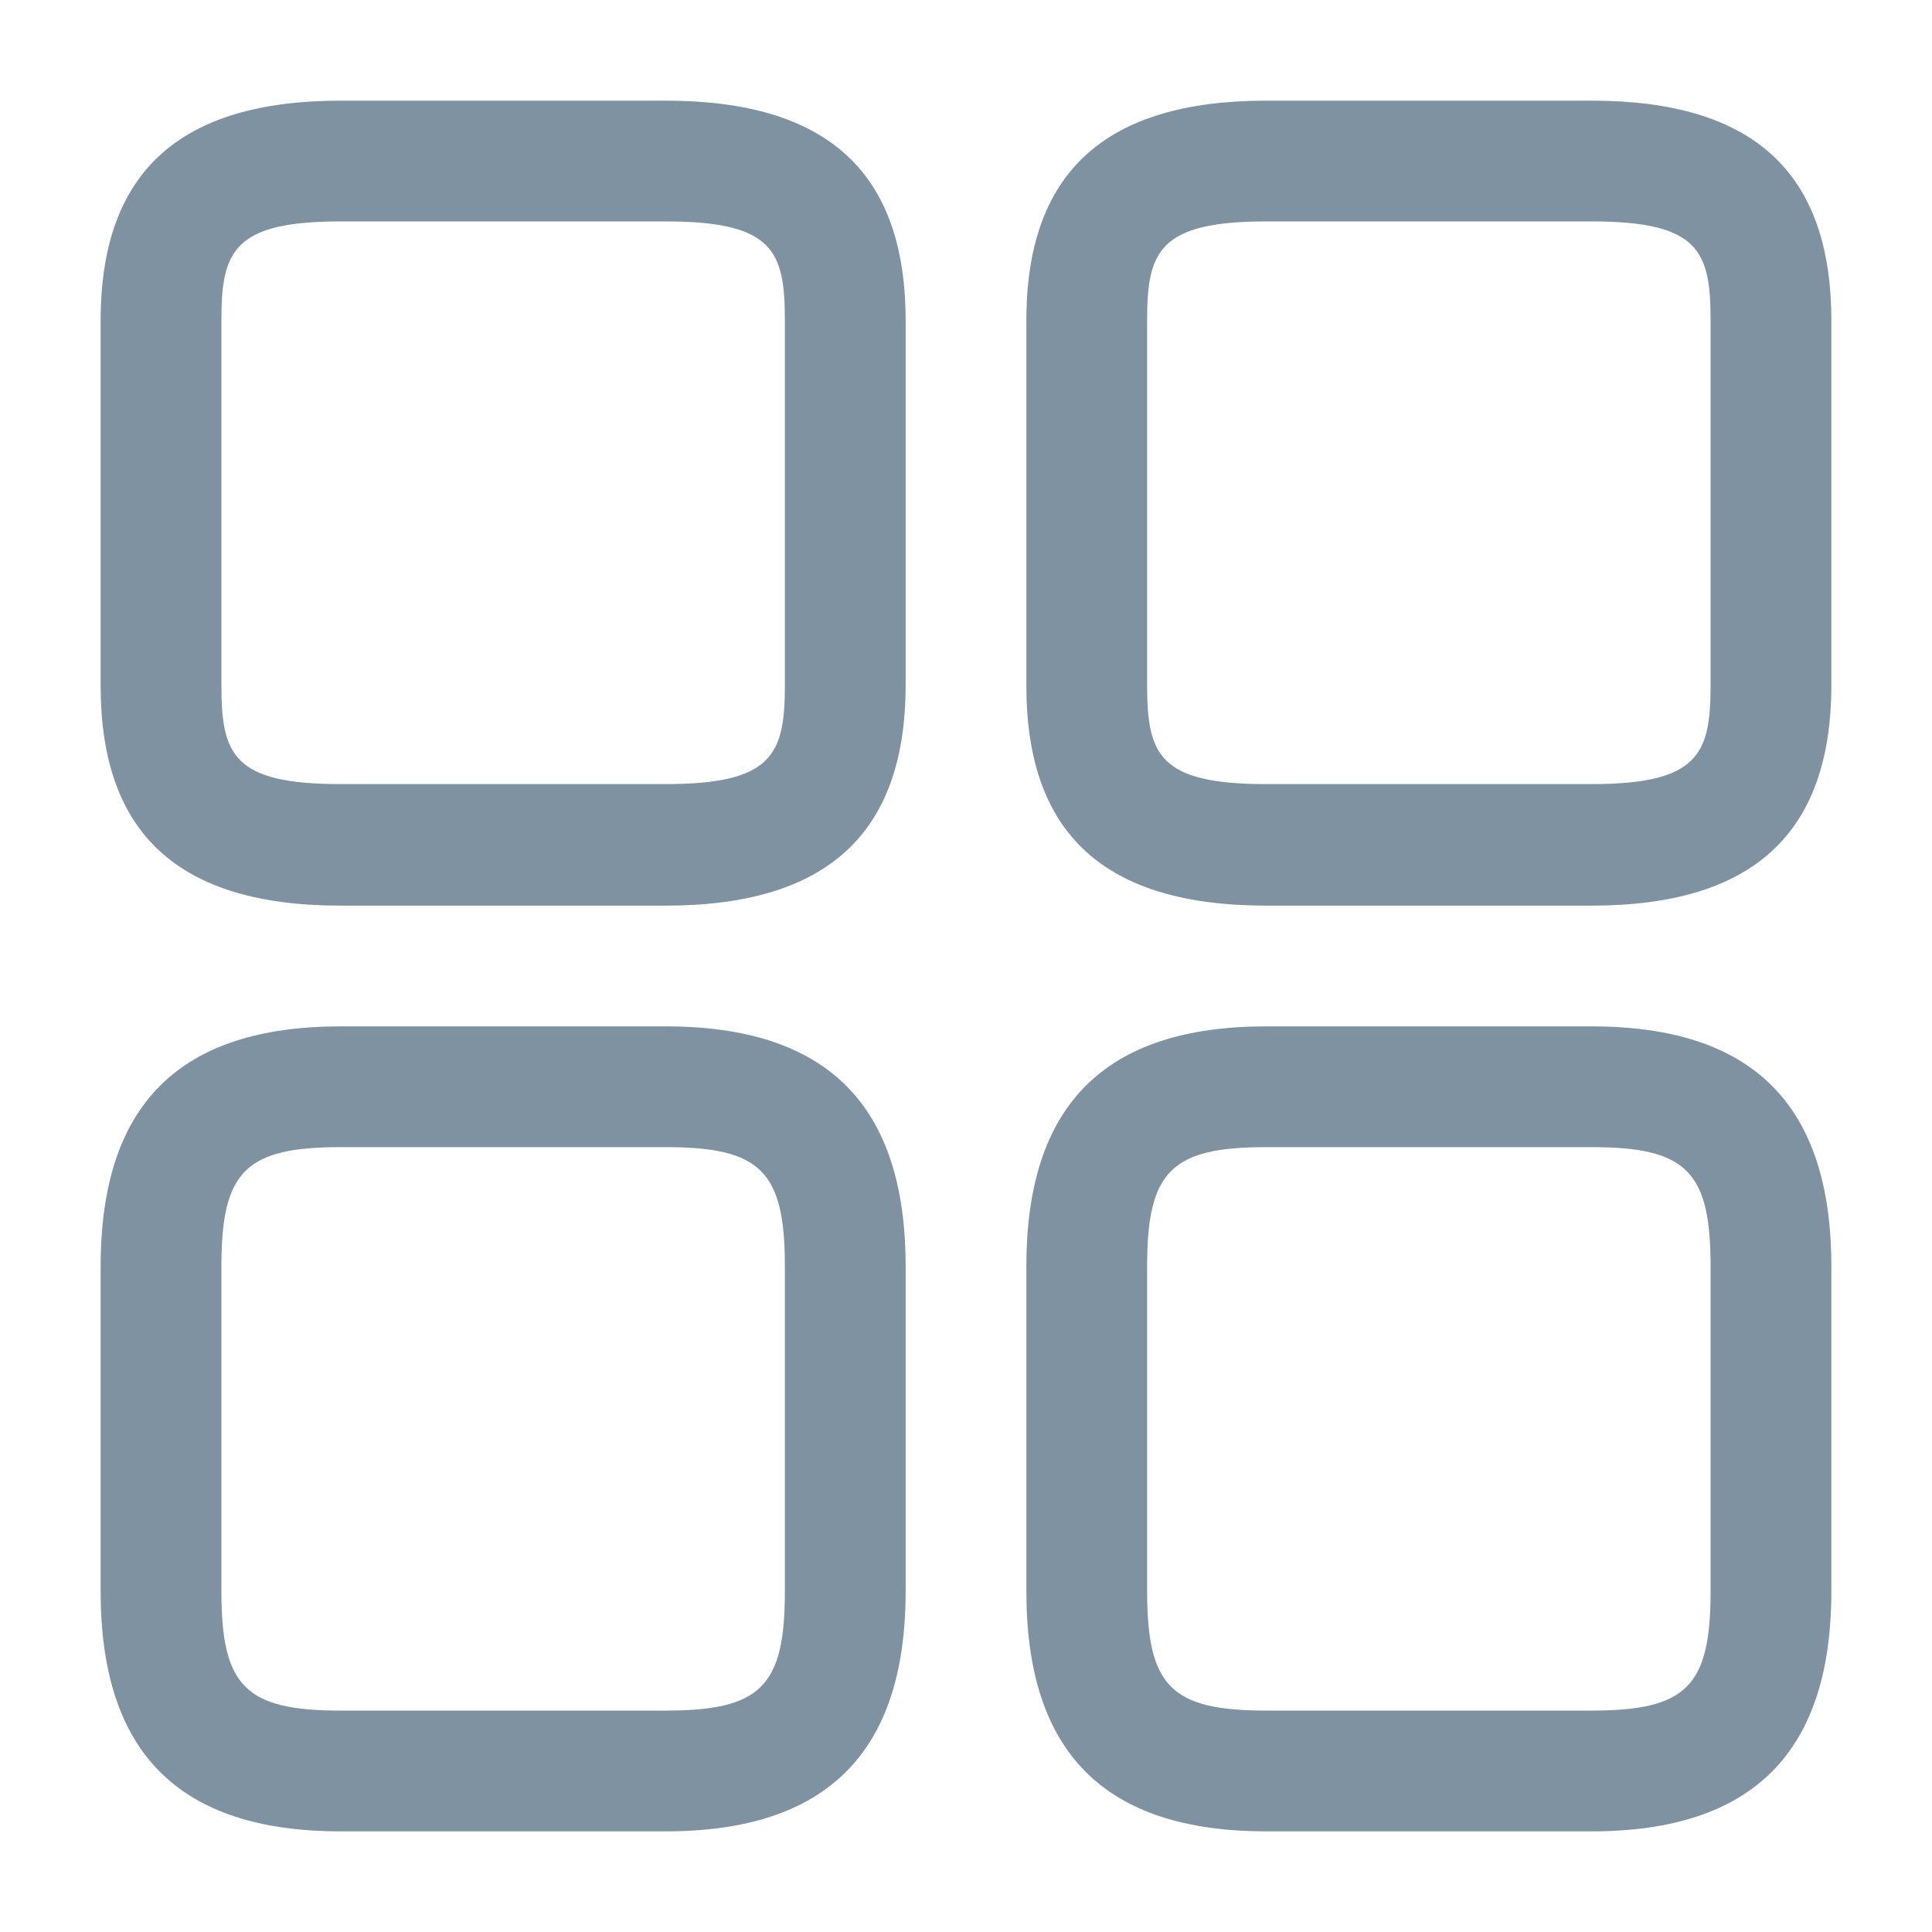 <svg width="20" height="20" viewBox="0 0 20 20" fill="none" xmlns="http://www.w3.org/2000/svg">
<path d="M16.475 9.375H13.108C11.433 9.375 10.625 8.633 10.625 7.1V3.317C10.625 1.783 11.441 1.042 13.108 1.042H16.475C18.15 1.042 18.958 1.783 18.958 3.317V7.091C18.958 8.633 18.142 9.375 16.475 9.375ZM13.108 2.292C11.992 2.292 11.875 2.608 11.875 3.317V7.091C11.875 7.808 11.992 8.117 13.108 8.117H16.475C17.591 8.117 17.708 7.8 17.708 7.091V3.317C17.708 2.6 17.591 2.292 16.475 2.292H13.108Z" fill="#7E92A2"/>
<path d="M16.475 18.958H13.108C11.433 18.958 10.625 18.142 10.625 16.475V13.108C10.625 11.433 11.441 10.625 13.108 10.625H16.475C18.15 10.625 18.958 11.441 18.958 13.108V16.475C18.958 18.142 18.142 18.958 16.475 18.958ZM13.108 11.875C12.125 11.875 11.875 12.125 11.875 13.108V16.475C11.875 17.458 12.125 17.708 13.108 17.708H16.475C17.458 17.708 17.708 17.458 17.708 16.475V13.108C17.708 12.125 17.458 11.875 16.475 11.875H13.108Z" fill="#7E92A2"/>
<path d="M6.891 9.375H3.525C1.85 9.375 1.042 8.633 1.042 7.1V3.317C1.042 1.783 1.858 1.042 3.525 1.042H6.891C8.566 1.042 9.375 1.783 9.375 3.317V7.091C9.375 8.633 8.558 9.375 6.891 9.375ZM3.525 2.292C2.408 2.292 2.292 2.608 2.292 3.317V7.091C2.292 7.808 2.408 8.117 3.525 8.117H6.891C8.008 8.117 8.125 7.8 8.125 7.091V3.317C8.125 2.6 8.008 2.292 6.891 2.292H3.525Z" fill="#7E92A2"/>
<path d="M6.891 18.958H3.525C1.85 18.958 1.042 18.142 1.042 16.475V13.108C1.042 11.433 1.858 10.625 3.525 10.625H6.891C8.566 10.625 9.375 11.441 9.375 13.108V16.475C9.375 18.142 8.558 18.958 6.891 18.958ZM3.525 11.875C2.542 11.875 2.292 12.125 2.292 13.108V16.475C2.292 17.458 2.542 17.708 3.525 17.708H6.891C7.875 17.708 8.125 17.458 8.125 16.475V13.108C8.125 12.125 7.875 11.875 6.891 11.875H3.525Z" fill="#7E92A2"/>
</svg>
